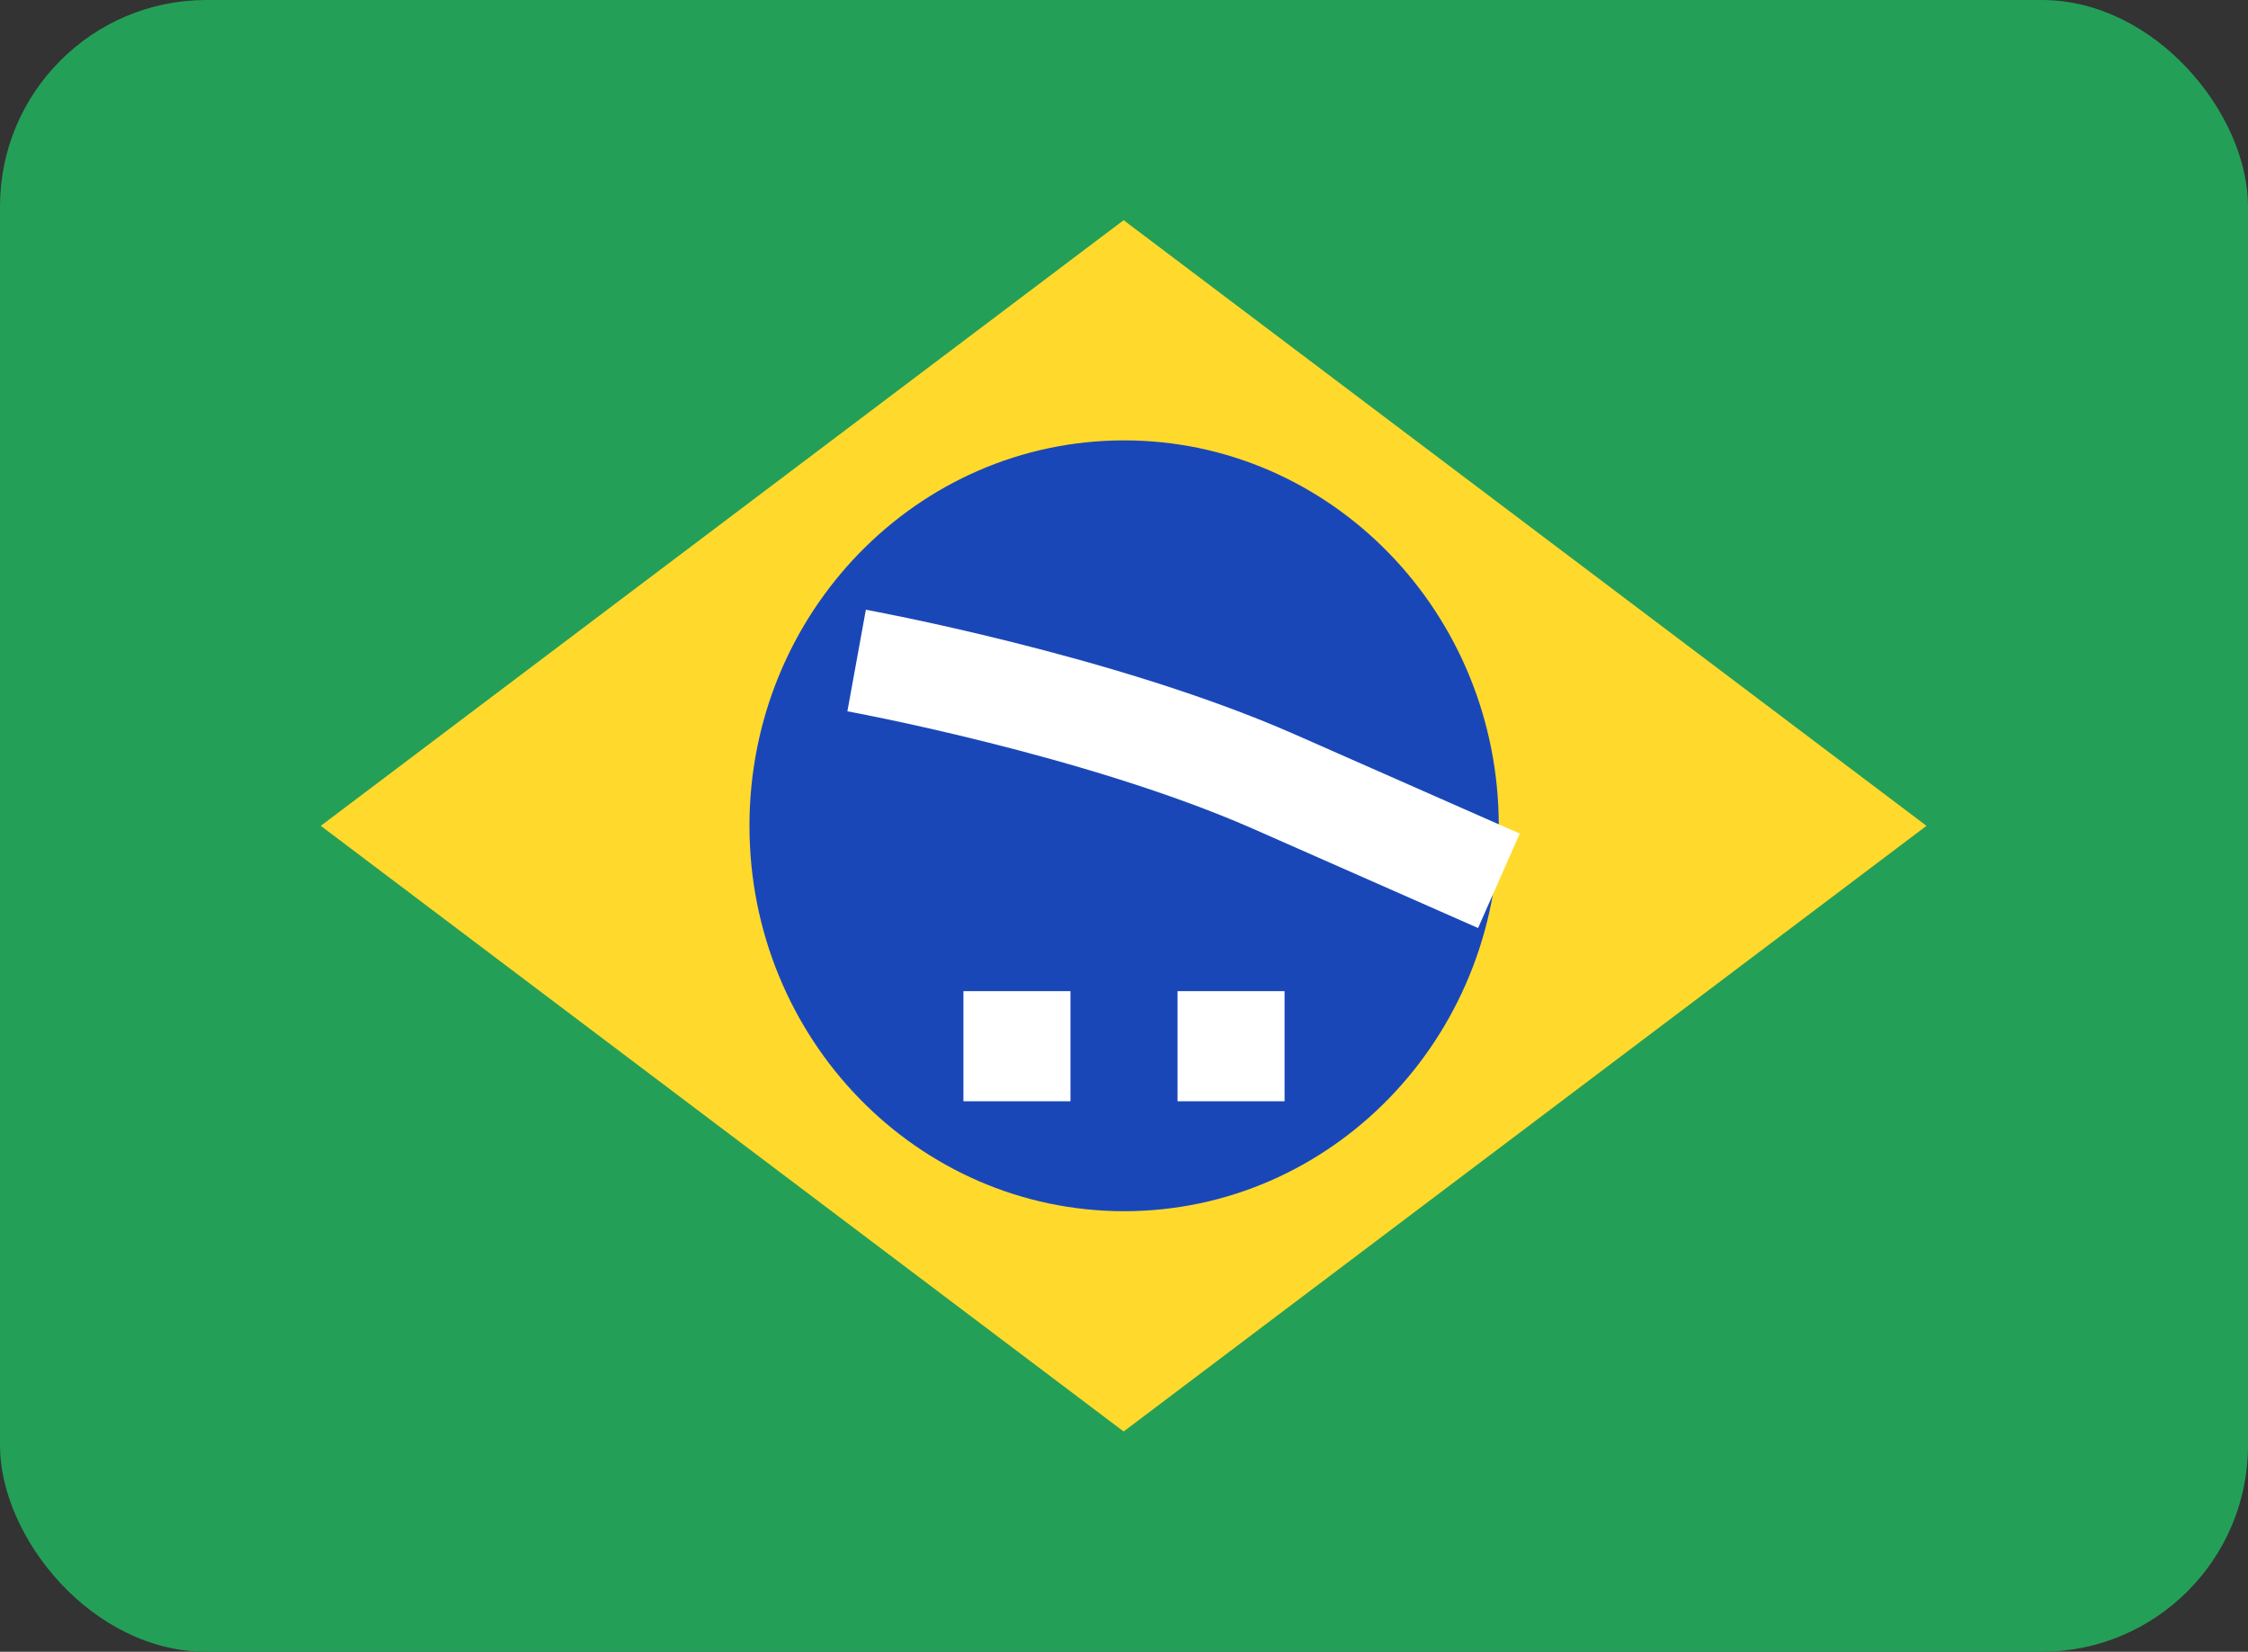 <svg width="49" height="36" viewBox="0 0 49 36" fill="none" xmlns="http://www.w3.org/2000/svg">
<rect x="0" y="0" width="49" height="36" fill="#333333" stroke="none"/>
<rect width="49" height="36" rx="4.5" fill="#249F58"/>
<path fill-rule="evenodd" clip-rule="evenodd" d="M24.492 4.799L41.992 17.999L24.492 31.199L6.992 17.999" fill="#FFDA2C"/>
<path d="M24.503 26.398C29.013 26.398 32.669 22.637 32.669 17.998C32.669 13.358 29.013 9.598 24.503 9.598C19.992 9.598 16.336 13.358 16.336 17.998C16.336 22.637 19.992 26.398 24.503 26.398Z" fill="#1A47B8"/>
<path fill-rule="evenodd" clip-rule="evenodd" d="M21 21.602V24.002H23.333V21.602H21ZM25.667 21.602V24.002H28V21.602H25.667Z" fill="white"/>
<path fill-rule="evenodd" clip-rule="evenodd" d="M18.672 14.396C18.672 14.396 23.954 15.357 27.762 17.032L32.672 19.197" fill="white"/>
<path d="M18.672 14.396C18.672 14.396 23.954 15.357 27.762 17.032L32.672 19.197" stroke="white" stroke-width="2.25"/>
</svg>
